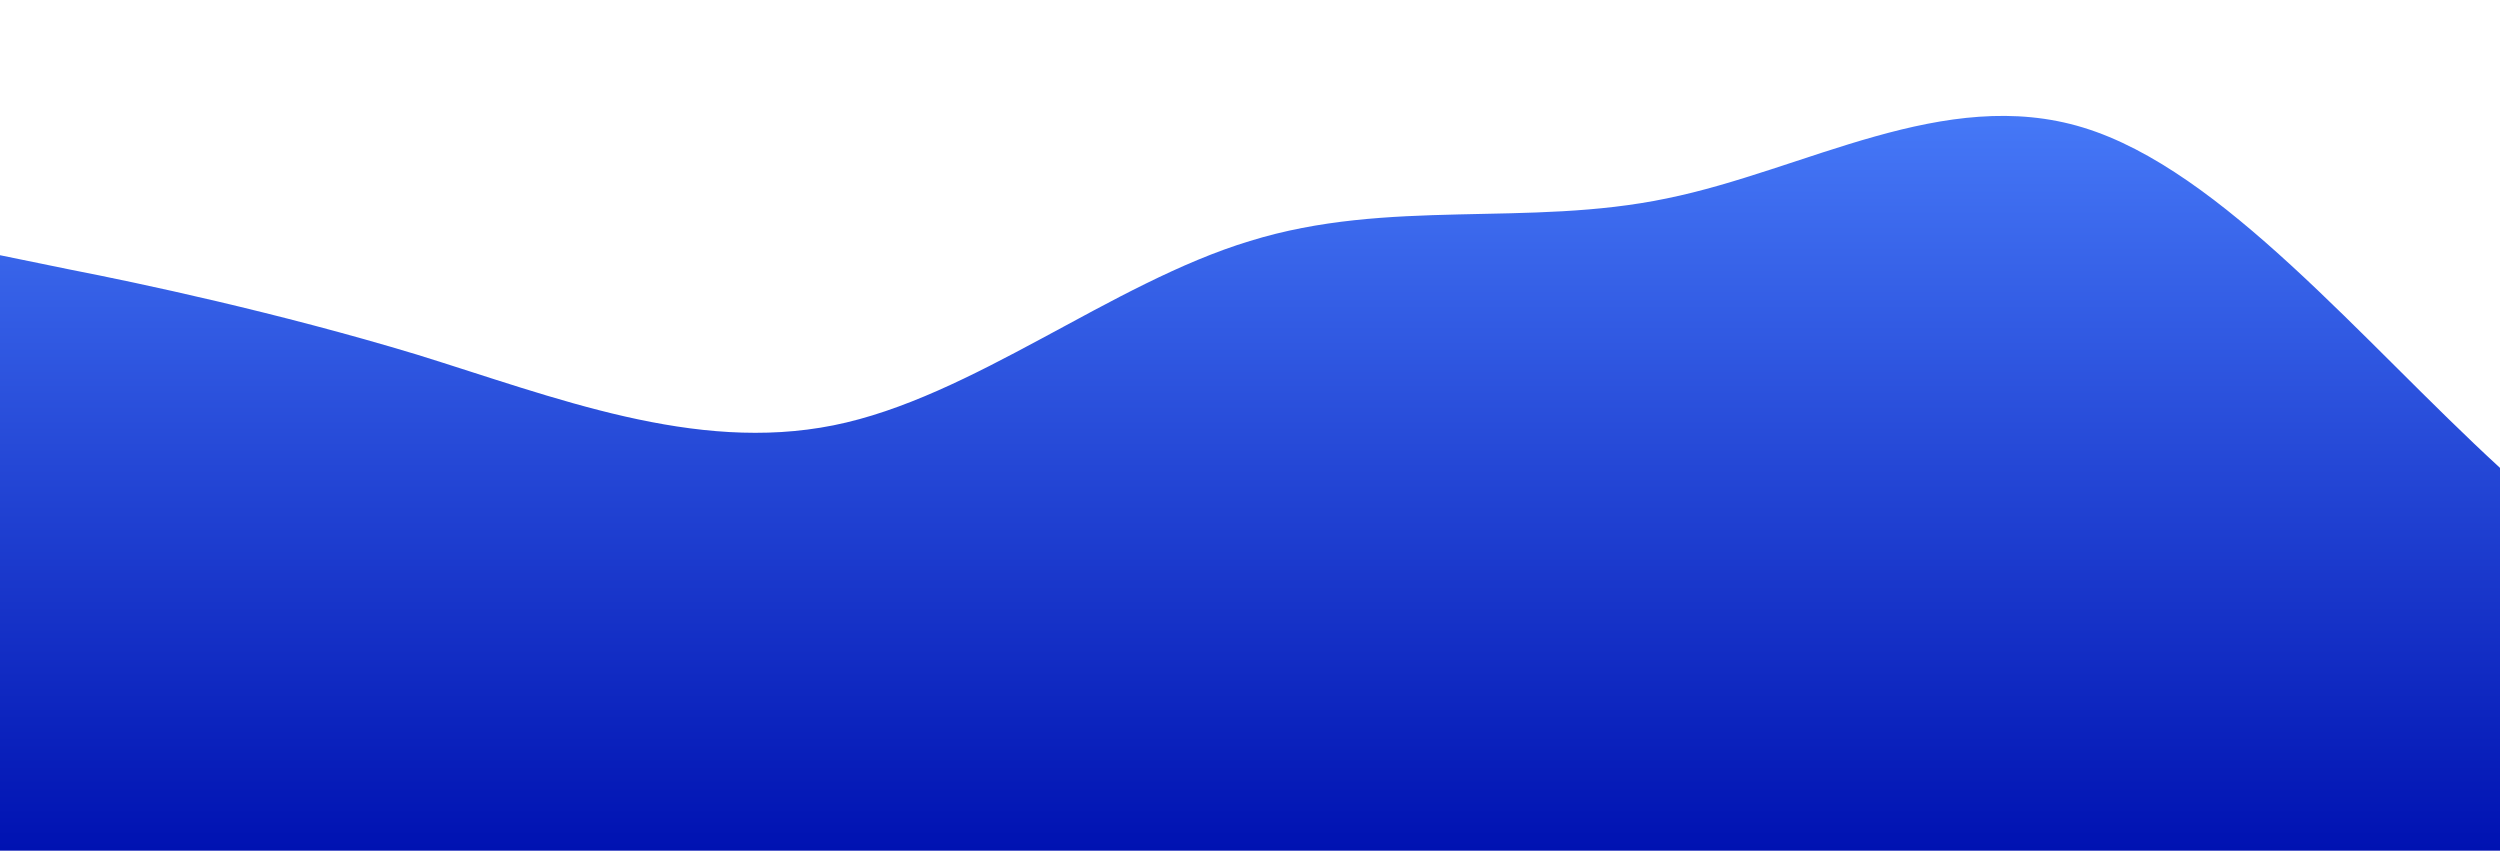 <?xml version="1.0" standalone="no"?>
<svg xmlns:xlink="http://www.w3.org/1999/xlink" id="wave" style="transform:rotate(0deg); transition: 0.3s" viewBox="0 0 1440 490" version="1.1" xmlns="http://www.w3.org/2000/svg"><defs><linearGradient id="sw-gradient-0" x1="0" x2="0" y1="1" y2="0"><stop stop-color="rgba(0, 18.205, 177.909, 1)" offset="0%"/><stop stop-color="rgba(77.832, 131.97, 255, 1)" offset="100%"/></linearGradient></defs><path style="transform:translate(0, 0px); opacity:1" fill="url(#sw-gradient-0)" d="M0,147L40,155.2C80,163,160,180,240,204.2C320,229,400,261,480,245C560,229,640,163,720,138.8C800,114,880,131,960,114.3C1040,98,1120,49,1200,73.5C1280,98,1360,196,1440,269.5C1520,343,1600,392,1680,359.3C1760,327,1840,212,1920,187.8C2000,163,2080,229,2160,212.3C2240,196,2320,98,2400,114.3C2480,131,2560,261,2640,334.8C2720,408,2800,425,2880,400.2C2960,376,3040,310,3120,277.7C3200,245,3280,245,3360,204.2C3440,163,3520,82,3600,114.3C3680,147,3760,294,3840,359.3C3920,425,4000,408,4080,408.3C4160,408,4240,425,4320,359.3C4400,294,4480,147,4560,138.8C4640,131,4720,261,4800,261.3C4880,261,4960,131,5040,73.5C5120,16,5200,33,5280,73.5C5360,114,5440,180,5520,245C5600,310,5680,376,5720,408.3L5760,441L5760,490L5720,490C5680,490,5600,490,5520,490C5440,490,5360,490,5280,490C5200,490,5120,490,5040,490C4960,490,4880,490,4800,490C4720,490,4640,490,4560,490C4480,490,4400,490,4320,490C4240,490,4160,490,4080,490C4000,490,3920,490,3840,490C3760,490,3680,490,3600,490C3520,490,3440,490,3360,490C3280,490,3200,490,3120,490C3040,490,2960,490,2880,490C2800,490,2720,490,2640,490C2560,490,2480,490,2400,490C2320,490,2240,490,2160,490C2080,490,2000,490,1920,490C1840,490,1760,490,1680,490C1600,490,1520,490,1440,490C1360,490,1280,490,1200,490C1120,490,1040,490,960,490C880,490,800,490,720,490C640,490,560,490,480,490C400,490,320,490,240,490C160,490,80,490,40,490L0,490Z"/></svg>